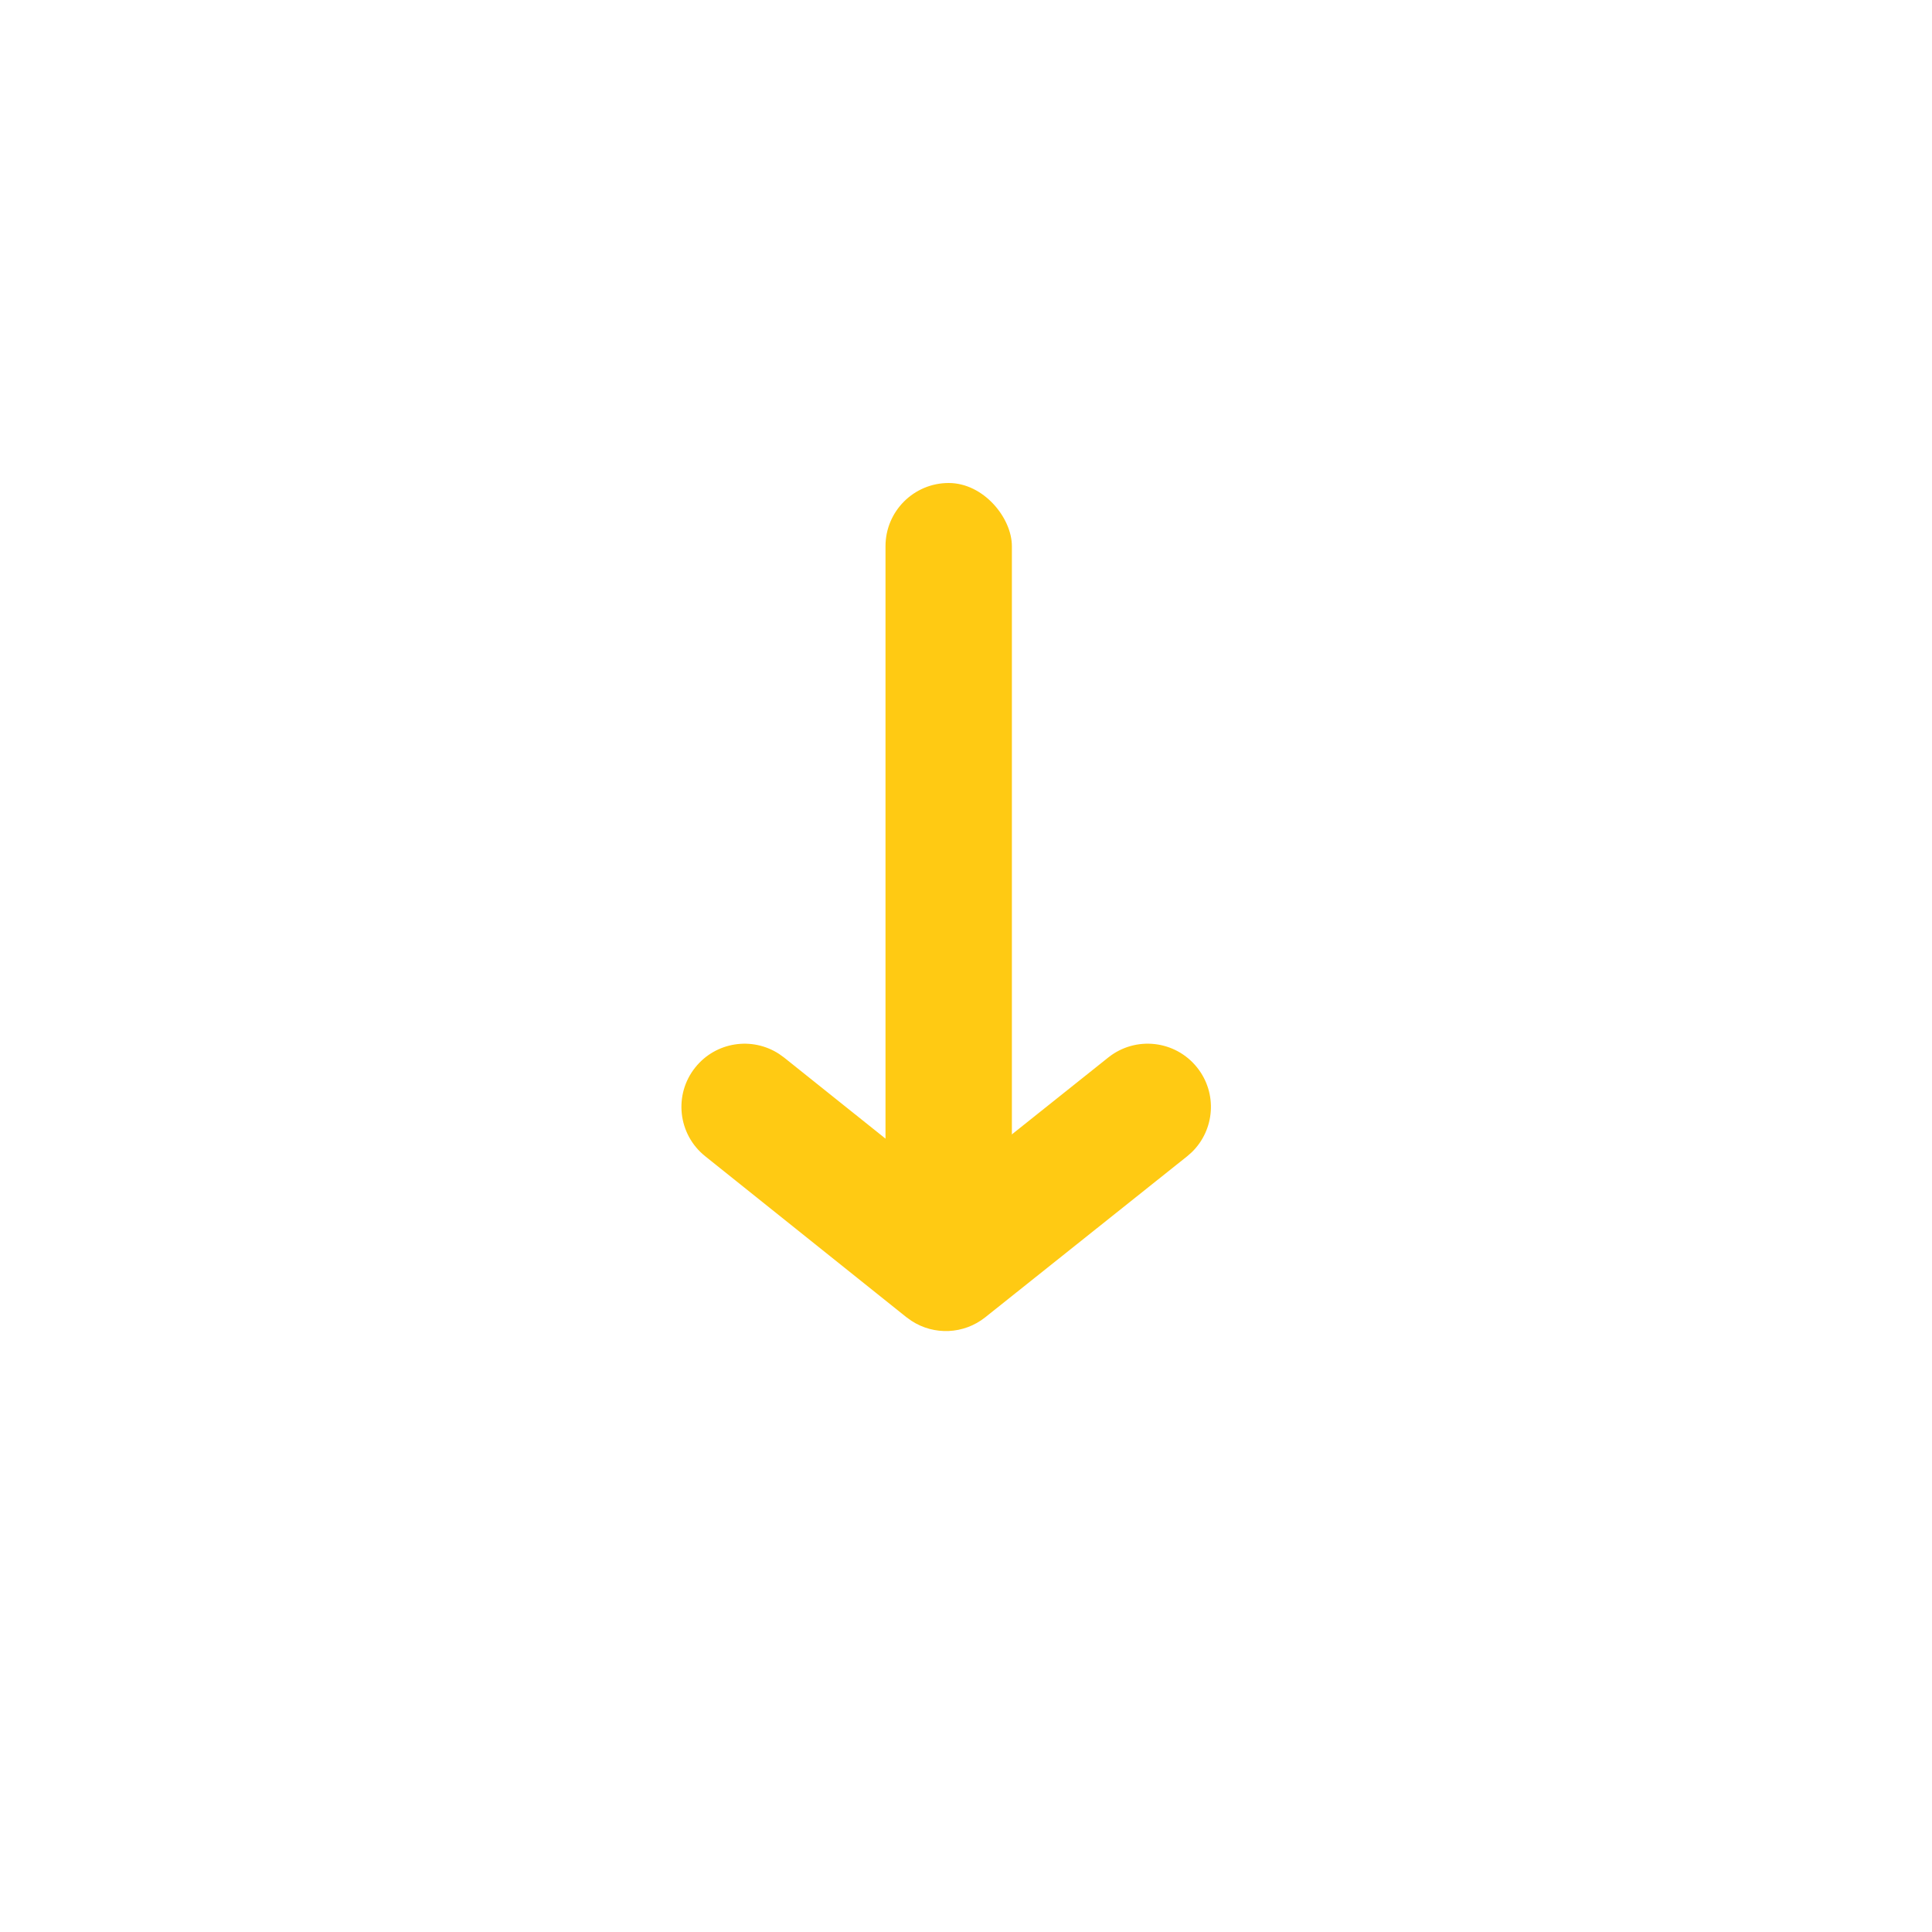 <?xml version="1.0" encoding="UTF-8"?>
<svg width="24px" height="24px" viewBox="0 0 24 24" version="1.1" xmlns="http://www.w3.org/2000/svg" xmlns:xlink="http://www.w3.org/1999/xlink">
    <title>组合icon</title>
    <g id="H5" stroke="none" stroke-width="1" fill="none" fill-rule="evenodd">
        <g id="移除流动性_极简版" transform="translate(-176, -442)">
            <g id="编组-3" transform="translate(16, 231)">
                <g id="组合icon" transform="translate(160, 211)">
                    <circle id="椭圆形" cx="12" cy="12" r="12"></circle>
                    <g id="编组-16" transform="translate(8, 6)" fill="#FFCA13">
                        <rect id="矩形" x="3" y="0" width="1.57" height="9.5" rx="0.785"></rect>
                        <path d="M5.768,7.136 C6.107,6.866 6.601,6.922 6.871,7.261 C7.126,7.58 7.091,8.036 6.804,8.314 L6.747,8.364 L4.239,10.364 C3.973,10.576 3.603,10.591 3.323,10.408 L3.26,10.363 L0.76,8.363 C0.421,8.092 0.366,7.598 0.637,7.26 C0.892,6.941 1.344,6.874 1.679,7.093 L1.74,7.137 L3.751,8.745 L5.768,7.136 Z" id="路径" fill-rule="nonzero"></path>
                    </g>
                </g>
            </g>
        </g>
    </g>
</svg>